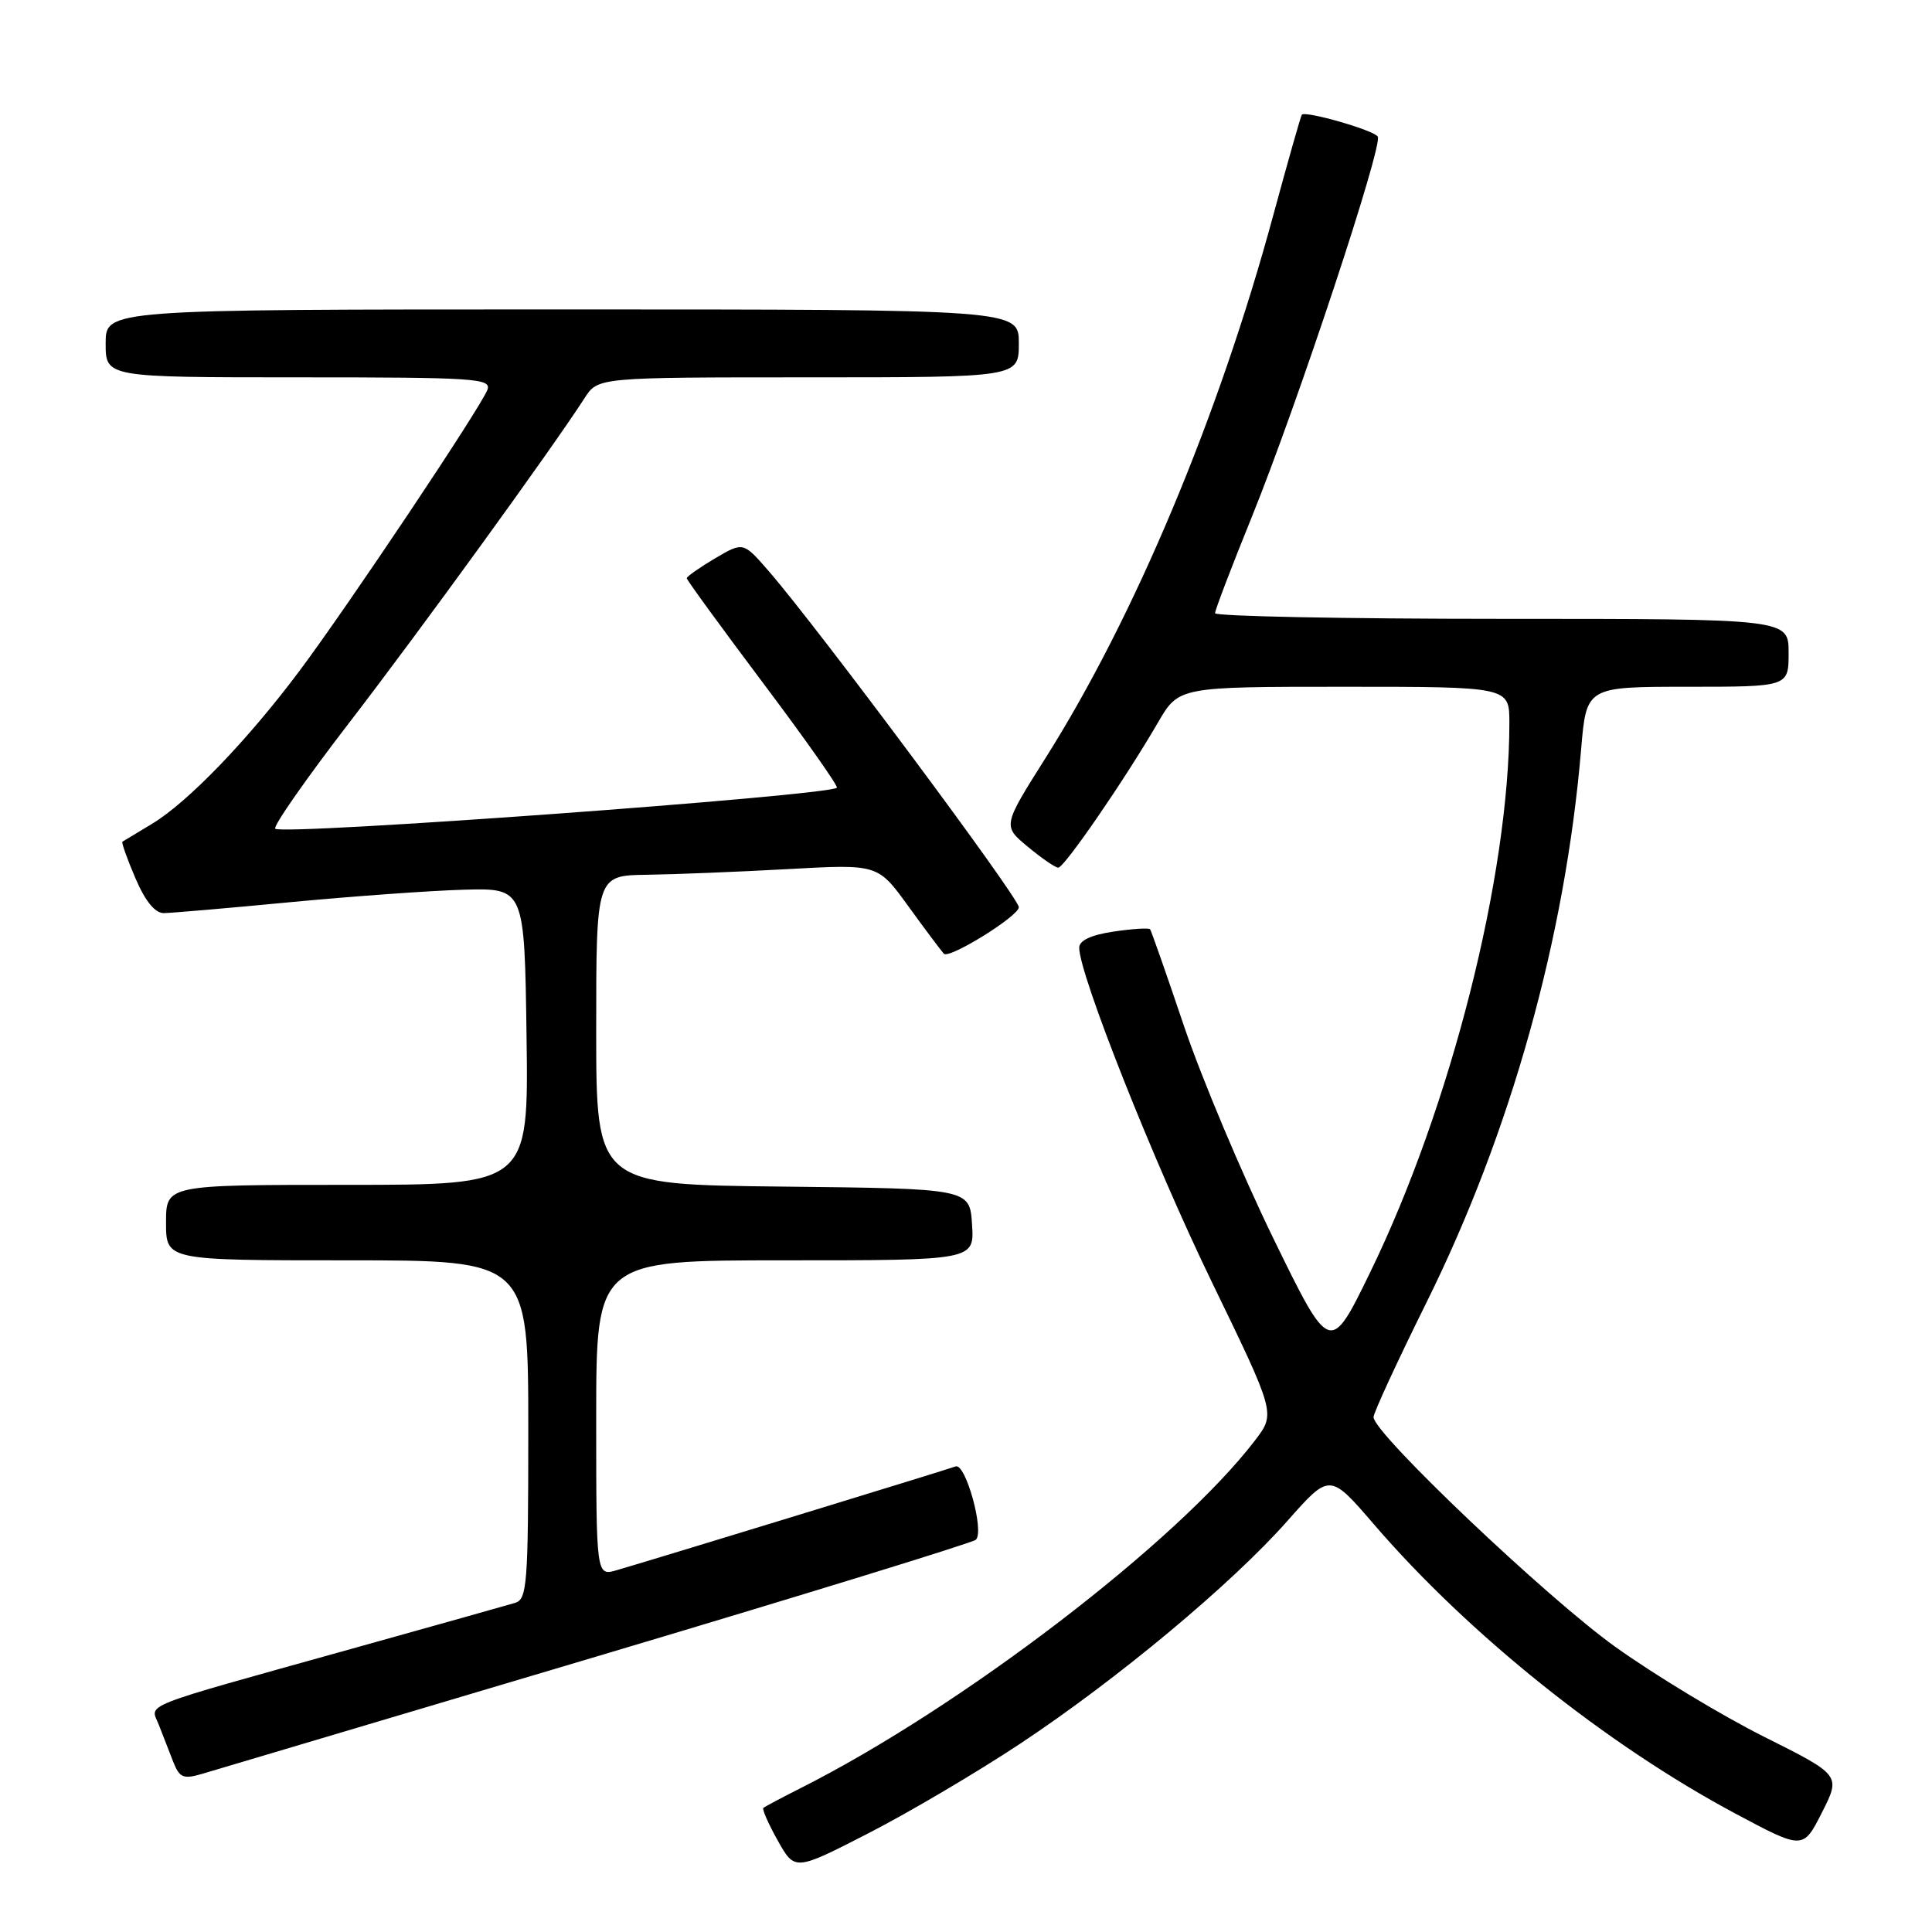 <?xml version="1.0" encoding="UTF-8" standalone="no"?>
<!DOCTYPE svg PUBLIC "-//W3C//DTD SVG 1.1//EN" "http://www.w3.org/Graphics/SVG/1.1/DTD/svg11.dtd" >
<svg xmlns="http://www.w3.org/2000/svg" xmlns:xlink="http://www.w3.org/1999/xlink" version="1.1" viewBox="0 0 256 256">
 <g >
 <path fill="currentColor"
d=" M 135.19 231.04 C 148.06 222.51 163.22 209.87 170.58 201.54 C 176.20 195.18 176.20 195.18 182.05 201.98 C 194.62 216.58 212.86 231.18 229.93 240.30 C 238.92 245.10 238.92 245.10 241.42 240.16 C 243.92 235.22 243.92 235.22 233.71 230.11 C 228.09 227.29 219.26 221.95 214.07 218.24 C 205.01 211.77 182.00 189.91 182.00 187.78 C 182.00 187.21 185.15 180.39 189.00 172.62 C 200.19 150.05 207.40 124.27 209.51 99.25 C 210.21 91.00 210.21 91.00 223.60 91.00 C 237.00 91.00 237.00 91.00 237.00 86.50 C 237.00 82.00 237.00 82.00 199.00 82.00 C 178.10 82.00 161.00 81.66 161.00 81.25 C 161.00 80.84 163.19 75.10 165.87 68.50 C 171.87 53.69 183.28 19.25 182.56 18.10 C 182.04 17.25 172.98 14.65 172.50 15.20 C 172.36 15.37 170.66 21.35 168.72 28.50 C 161.48 55.21 150.33 81.78 138.52 100.47 C 132.86 109.44 132.86 109.44 136.18 112.19 C 138.01 113.71 139.82 114.96 140.22 114.97 C 141.00 115.00 149.03 103.33 153.43 95.75 C 156.19 91.00 156.19 91.00 178.10 91.00 C 200.00 91.00 200.00 91.00 200.00 95.78 C 200.00 116.00 192.23 146.67 181.55 168.60 C 176.24 179.50 176.24 179.50 168.68 164.00 C 164.53 155.47 159.23 142.88 156.90 136.00 C 154.58 129.12 152.55 123.33 152.39 123.13 C 152.22 122.93 150.05 123.07 147.55 123.44 C 144.55 123.89 143.00 124.62 143.00 125.58 C 143.00 129.11 152.87 153.99 160.58 169.89 C 169.02 187.29 169.02 187.29 166.31 190.84 C 156.05 204.28 127.37 226.23 106.00 236.98 C 103.53 238.23 101.34 239.39 101.15 239.56 C 100.96 239.73 101.82 241.68 103.06 243.89 C 105.32 247.92 105.32 247.92 115.10 242.90 C 120.48 240.14 129.52 234.80 135.19 231.04 Z  M 79.00 219.51 C 106.23 211.40 128.86 204.43 129.30 204.03 C 130.48 202.96 127.95 193.81 126.62 194.31 C 125.57 194.71 87.77 206.29 81.75 208.05 C 79.00 208.86 79.00 208.86 79.00 187.93 C 79.00 167.00 79.00 167.00 104.05 167.00 C 129.11 167.00 129.11 167.00 128.80 162.25 C 128.50 157.50 128.50 157.50 103.75 157.23 C 79.00 156.97 79.00 156.97 79.00 136.48 C 79.00 116.00 79.00 116.00 85.75 115.91 C 89.46 115.86 97.86 115.52 104.40 115.16 C 116.31 114.50 116.31 114.50 120.30 120.00 C 122.49 123.03 124.64 125.89 125.06 126.37 C 125.74 127.13 135.00 121.39 135.00 120.21 C 135.00 118.95 108.34 83.13 101.83 75.64 C 98.48 71.79 98.48 71.79 94.74 73.99 C 92.68 75.21 91.00 76.39 91.00 76.62 C 91.00 76.85 95.56 83.11 101.14 90.54 C 106.72 97.97 111.11 104.20 110.89 104.38 C 109.61 105.45 37.39 110.72 36.47 109.81 C 36.16 109.49 40.54 103.22 46.20 95.86 C 55.62 83.63 73.16 59.43 77.46 52.75 C 79.23 50.00 79.23 50.00 107.12 50.00 C 135.00 50.00 135.00 50.00 135.00 45.50 C 135.00 41.00 135.00 41.00 74.50 41.00 C 14.00 41.00 14.00 41.00 14.00 45.50 C 14.00 50.00 14.00 50.00 39.61 50.00 C 63.03 50.00 65.16 50.14 64.58 51.66 C 63.65 54.07 46.15 80.25 39.68 88.90 C 32.79 98.11 24.88 106.31 20.13 109.17 C 18.13 110.37 16.38 111.43 16.22 111.53 C 16.07 111.63 16.85 113.81 17.94 116.36 C 19.25 119.42 20.54 121.00 21.71 120.99 C 22.70 120.98 30.25 120.33 38.50 119.54 C 46.75 118.76 57.10 118.01 61.50 117.89 C 69.50 117.68 69.50 117.68 69.77 137.34 C 70.04 157.00 70.04 157.00 46.02 157.00 C 22.00 157.00 22.00 157.00 22.00 162.00 C 22.00 167.00 22.00 167.00 46.00 167.00 C 70.00 167.00 70.00 167.00 70.00 189.43 C 70.00 209.93 69.85 211.91 68.25 212.39 C 67.29 212.68 57.50 215.43 46.50 218.50 C 17.85 226.50 19.92 225.68 21.05 228.56 C 21.57 229.90 22.43 232.10 22.95 233.44 C 23.78 235.55 24.29 235.77 26.70 235.07 C 28.24 234.62 51.77 227.62 79.00 219.51 Z "/>
</g>
</svg>